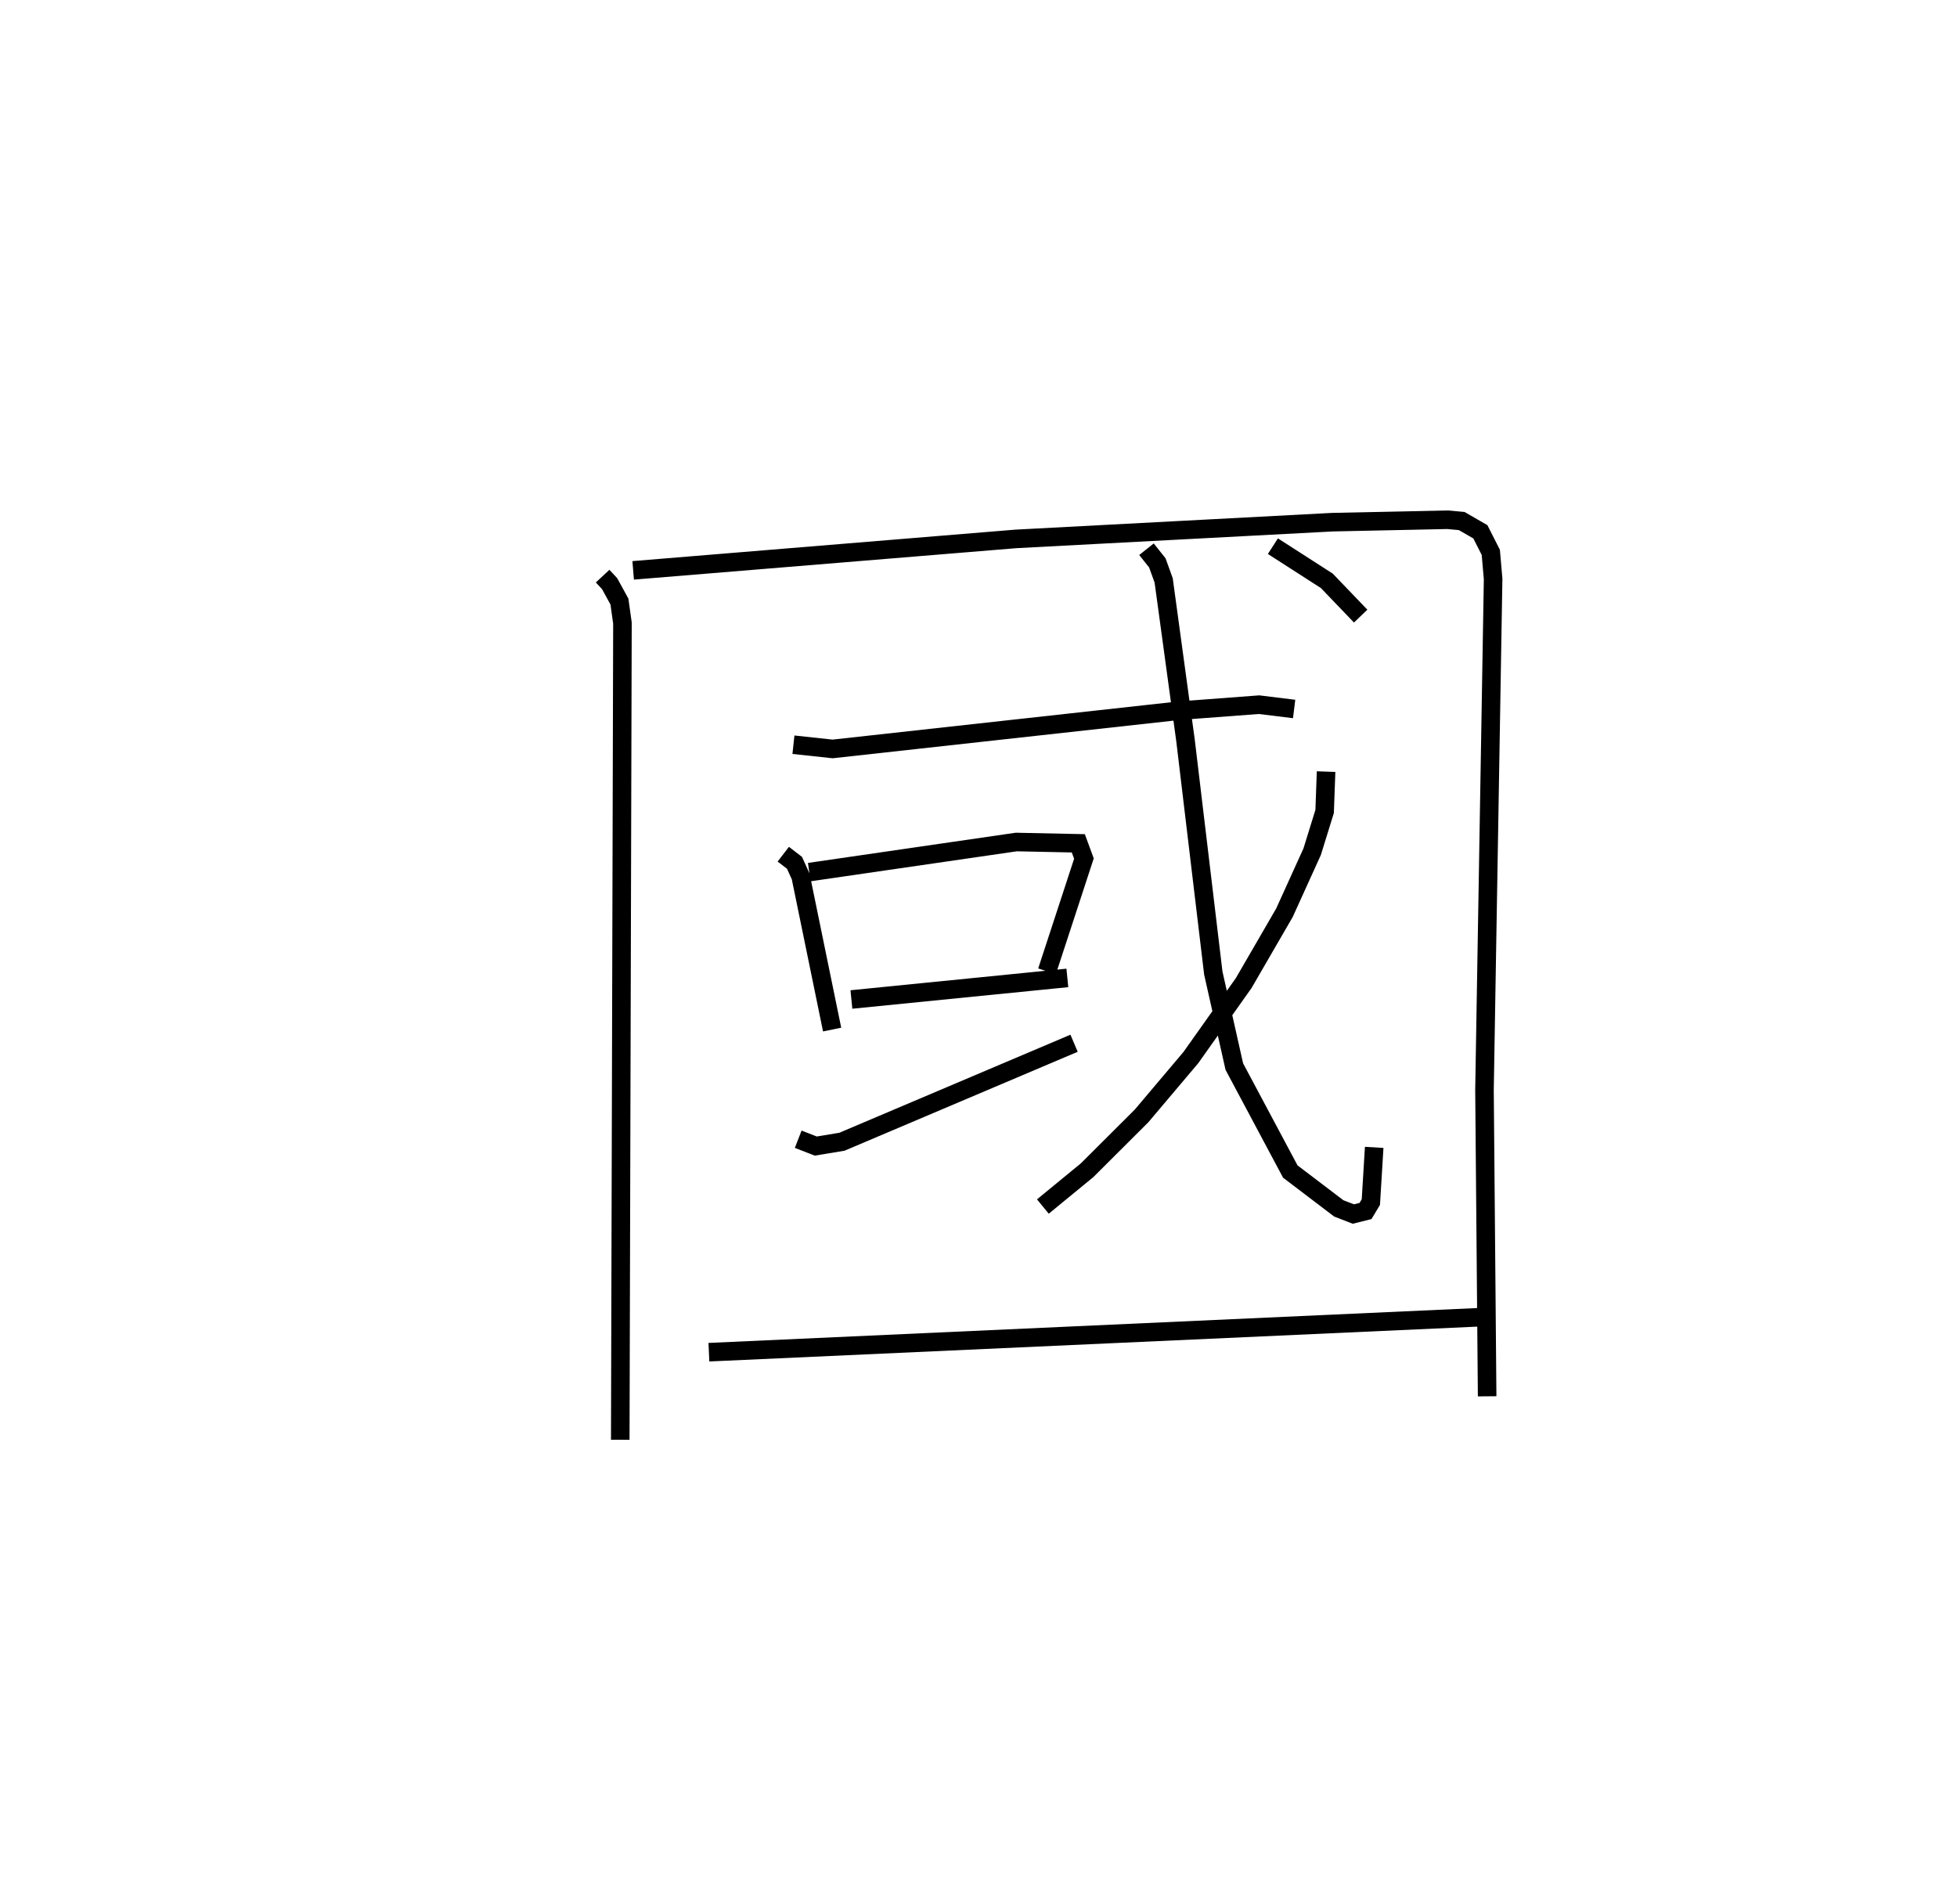 <?xml version="1.0" encoding="utf-8" ?>
<svg baseProfile="full" height="102.588" version="1.1" width="105.473" xmlns="http://www.w3.org/2000/svg" xmlns:ev="http://www.w3.org/2001/xml-events" xmlns:xlink="http://www.w3.org/1999/xlink"><defs /><rect fill="white" height="102.588" width="105.473" x="0" y="0" /><path d="M25,25 m0.0,0.0 m7.478,6.047 l0.375,0.402 0.531,0.967 l0.163,1.162 -0.118,44.009 m0.696,-46.851 l20.624,-1.695 17.061,-0.902 l6.208,-0.131 0.763,0.071 l1.004,0.579 0.562,1.108 l0.125,1.434 -0.465,27.536 l0.143,16.509 m-37.387,-35.113 l2.111,0.227 18.678,-2.061 l4.306,-0.324 1.89,0.232 m-27.532,7.825 l0.604,0.465 0.334,0.737 l1.694,8.249 m-1.231,-8.485 l11.154,-1.622 3.345,0.07 l0.303,0.822 -1.989,6.075 m-10.543,1.519 l11.639,-1.162 m-14.506,8.692 l0.946,0.369 1.412,-0.234 l12.51,-5.307 m3.902,-26.622 l0.585,0.735 0.342,0.945 l1.178,8.632 1.497,12.528 l1.133,5.041 3.016,5.654 l2.614,1.987 0.785,0.303 l0.655,-0.163 0.288,-0.479 l0.18,-2.95 m-2.593,-20.249 l-0.078,2.146 -0.671,2.167 l-1.494,3.291 -2.198,3.792 l-2.848,4.015 -2.654,3.141 l-2.938,2.93 -2.383,1.955 m12.398,-35.586 l2.907,1.869 1.823,1.9 m-35.127,39.667 l41.638,-1.889 " fill="none" stroke="black" stroke-width="1" /></svg>